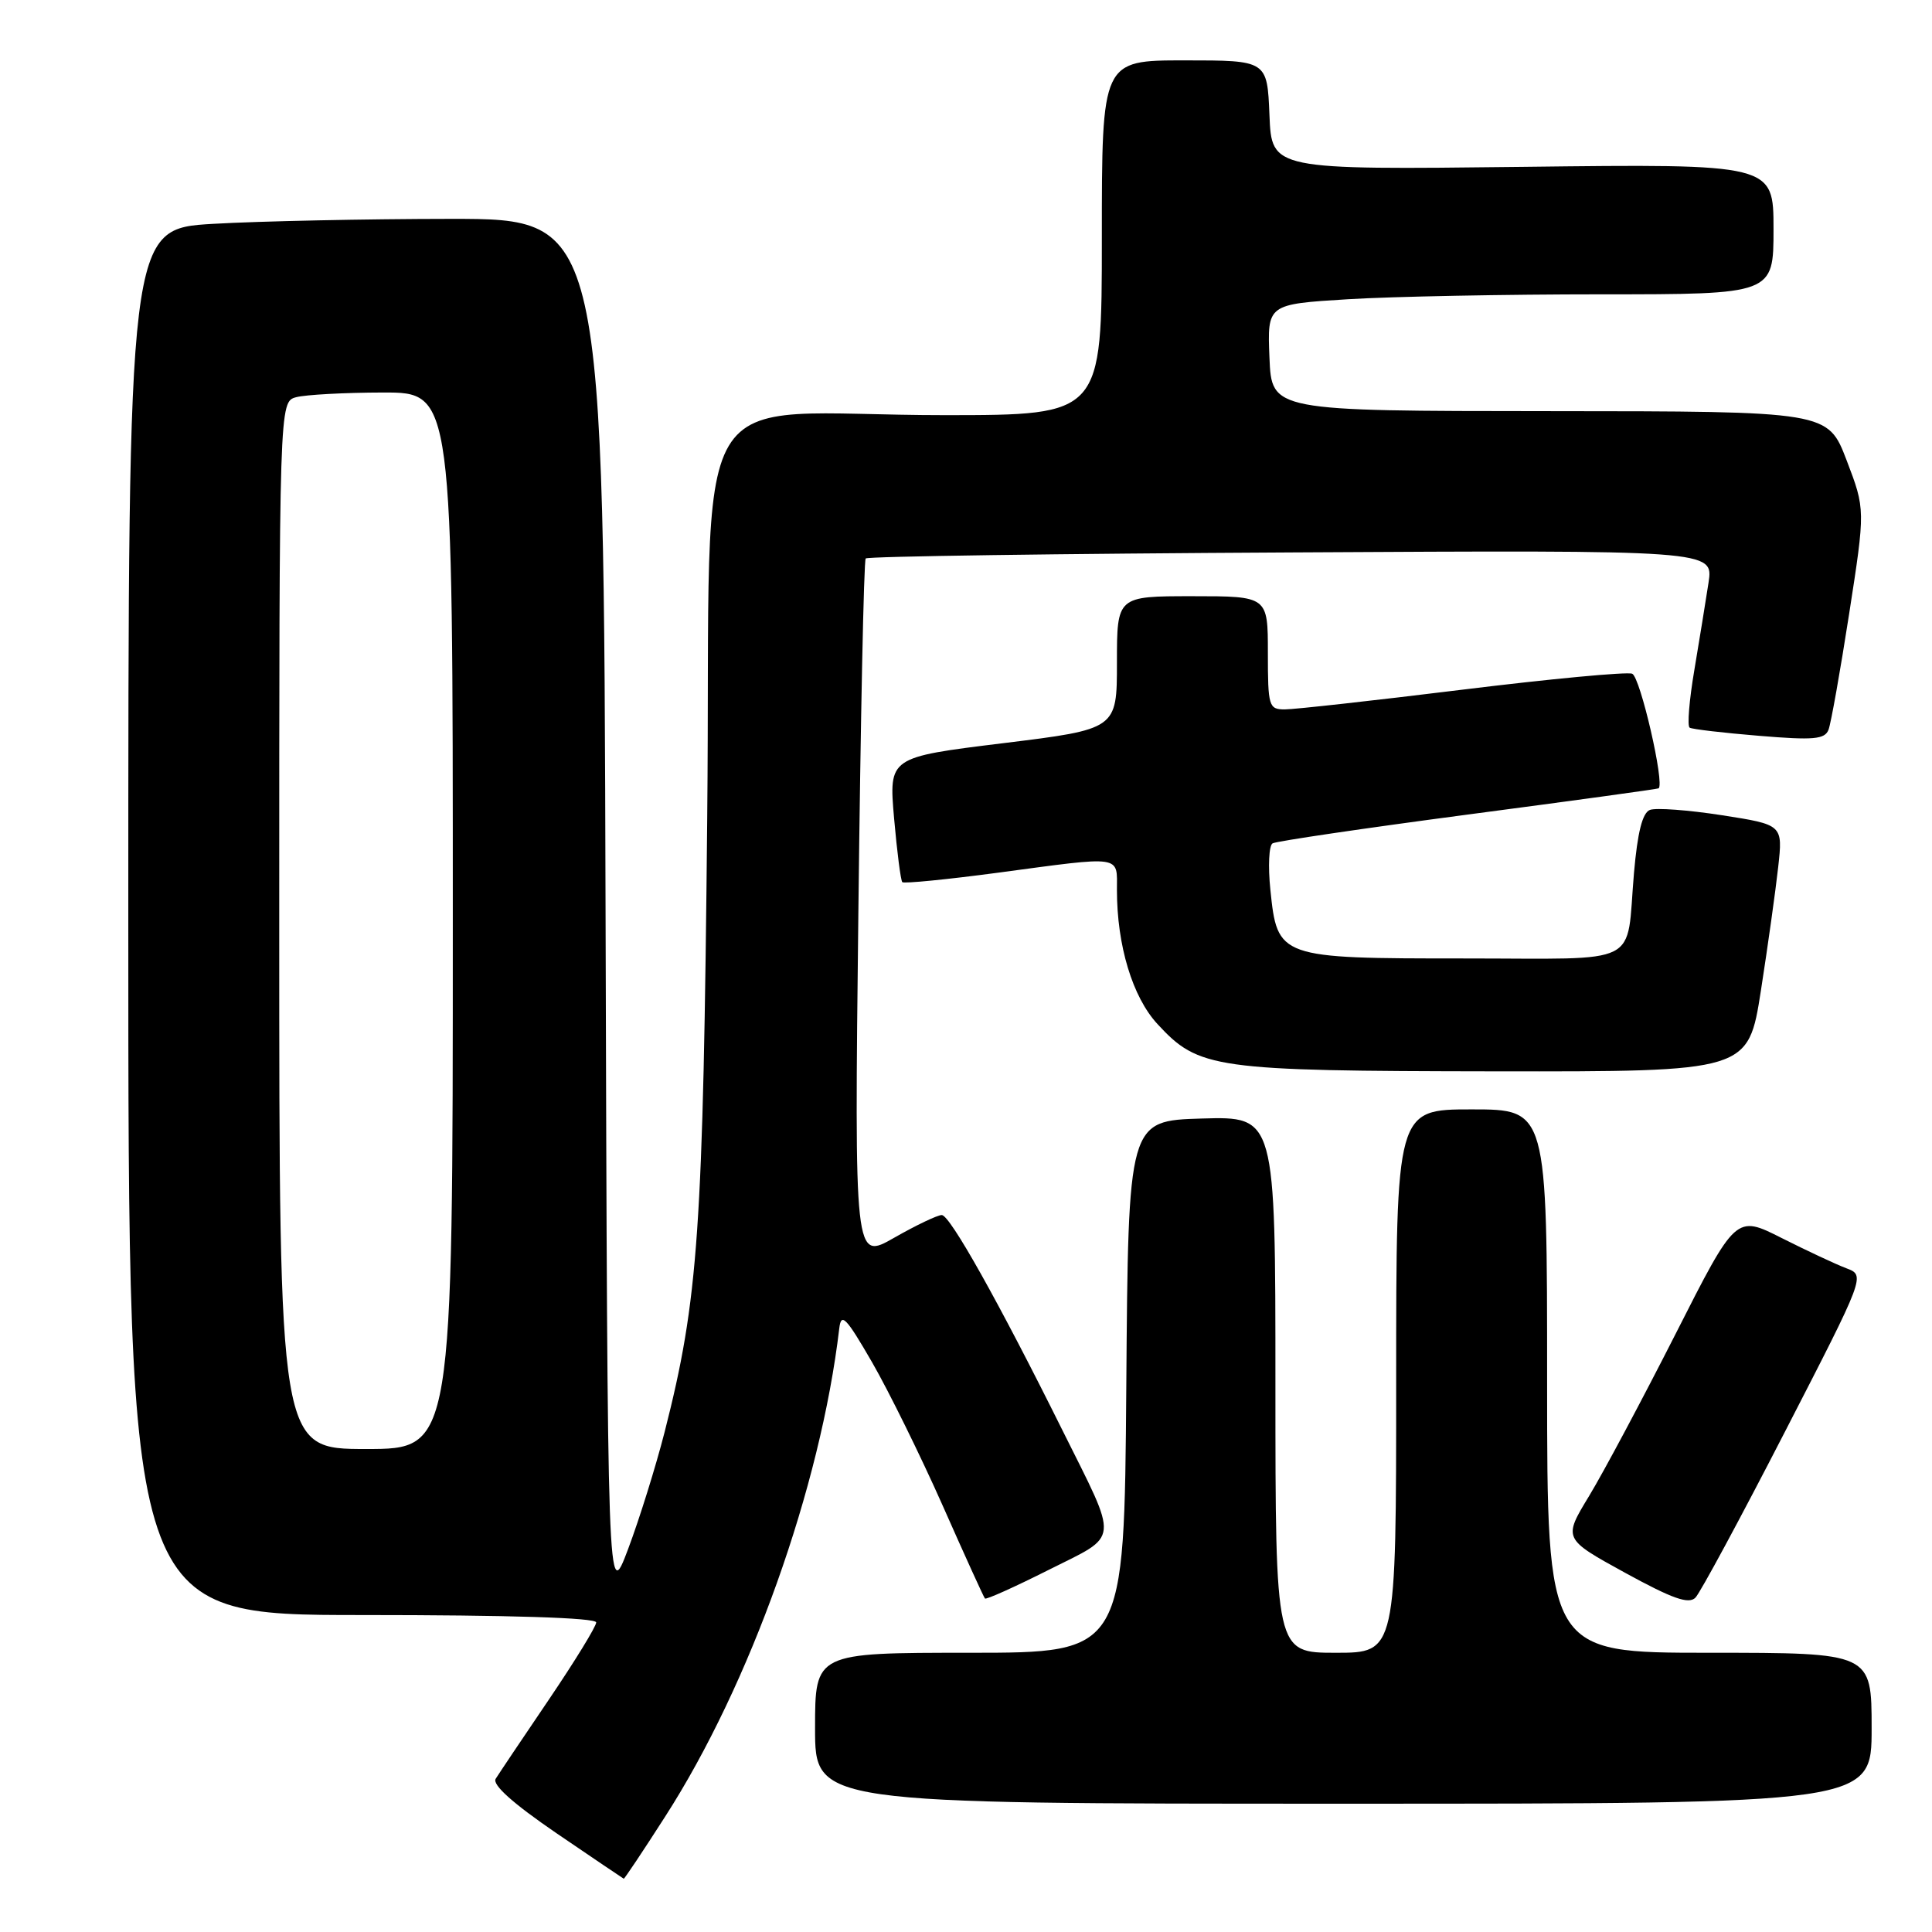 <?xml version="1.0" encoding="UTF-8" standalone="no"?>
<!DOCTYPE svg PUBLIC "-//W3C//DTD SVG 1.1//EN" "http://www.w3.org/Graphics/SVG/1.1/DTD/svg11.dtd" >
<svg xmlns="http://www.w3.org/2000/svg" xmlns:xlink="http://www.w3.org/1999/xlink" version="1.1" viewBox="0 0 256 256">
 <g >
 <path fill="currentColor"
d=" M 88.11 240.75 C 99.40 223.21 108.73 197.05 111.21 176.00 C 111.46 173.88 112.11 174.55 115.55 180.50 C 117.77 184.35 121.98 192.90 124.91 199.50 C 127.83 206.10 130.35 211.64 130.51 211.81 C 130.66 211.99 134.46 210.28 138.95 208.02 C 148.45 203.25 148.31 204.65 140.77 189.50 C 132.28 172.42 125.87 161.00 124.79 161.00 C 124.21 161.00 121.37 162.36 118.48 164.01 C 113.21 167.02 113.21 167.02 113.74 120.76 C 114.03 95.32 114.46 74.28 114.71 74.00 C 114.96 73.72 140.34 73.36 171.10 73.20 C 227.04 72.89 227.04 72.89 226.39 77.20 C 226.03 79.56 225.18 84.77 224.51 88.78 C 223.83 92.78 223.55 96.22 223.89 96.42 C 224.23 96.63 228.37 97.11 233.10 97.50 C 240.32 98.10 241.80 97.97 242.29 96.69 C 242.61 95.86 243.84 88.95 245.02 81.34 C 247.17 67.50 247.17 67.50 244.69 61.00 C 242.20 54.50 242.20 54.50 205.35 54.48 C 168.50 54.46 168.50 54.46 168.21 47.39 C 167.92 40.31 167.92 40.31 178.61 39.65 C 184.50 39.29 199.59 39.00 212.16 39.00 C 235.00 39.00 235.00 39.00 235.00 30.36 C 235.00 21.71 235.00 21.71 201.75 22.11 C 168.50 22.50 168.50 22.50 168.21 15.25 C 167.91 8.00 167.91 8.00 156.96 8.00 C 146.00 8.00 146.00 8.00 146.00 31.50 C 146.00 55.00 146.00 55.00 125.25 55.01 C 90.21 55.02 94.30 48.09 93.71 108.38 C 93.18 163.17 92.55 172.16 88.06 189.77 C 86.90 194.30 84.73 201.26 83.23 205.25 C 80.50 212.50 80.50 212.50 80.24 120.75 C 79.99 29.00 79.99 29.00 59.74 29.00 C 48.61 29.01 34.44 29.30 28.25 29.66 C 17.00 30.31 17.00 30.31 17.00 122.15 C 17.00 214.00 17.00 214.00 48.00 214.00 C 67.48 214.00 79.00 214.36 79.00 214.98 C 79.00 215.51 76.17 220.12 72.71 225.23 C 69.25 230.33 66.09 235.04 65.68 235.70 C 65.20 236.49 67.96 238.96 73.72 242.90 C 78.55 246.19 82.57 248.91 82.65 248.94 C 82.74 248.97 85.20 245.29 88.11 240.75 Z  M 248.00 229.00 C 248.00 219.00 248.00 219.00 226.50 219.00 C 205.00 219.00 205.00 219.00 205.00 183.00 C 205.00 147.00 205.00 147.00 195.00 147.00 C 185.00 147.00 185.00 147.00 185.00 183.00 C 185.00 219.00 185.00 219.00 177.00 219.00 C 169.00 219.00 169.00 219.00 169.00 183.46 C 169.00 147.93 169.00 147.93 159.25 148.21 C 149.50 148.50 149.50 148.50 149.24 183.75 C 148.97 219.00 148.97 219.00 128.49 219.00 C 108.00 219.00 108.00 219.00 108.00 229.00 C 108.00 239.00 108.00 239.00 178.00 239.00 C 248.00 239.00 248.00 239.00 248.00 229.00 Z  M 236.49 189.76 C 247.17 169.01 247.17 169.01 244.67 168.06 C 243.29 167.54 239.43 165.73 236.09 164.05 C 230.02 160.98 230.02 160.98 222.03 176.74 C 217.63 185.41 212.48 195.06 210.58 198.20 C 207.12 203.89 207.12 203.89 215.31 208.39 C 221.61 211.84 223.77 212.61 224.66 211.69 C 225.29 211.04 230.62 201.17 236.49 189.76 Z  M 233.33 131.25 C 234.25 125.34 235.28 117.98 235.62 114.89 C 236.24 109.28 236.24 109.28 228.15 108.02 C 223.70 107.33 219.41 107.01 218.62 107.32 C 217.63 107.70 216.98 110.29 216.51 115.68 C 215.43 128.24 217.90 127.00 194.04 127.00 C 169.42 127.00 169.26 126.94 168.33 117.89 C 168.01 114.80 168.14 112.04 168.62 111.75 C 169.11 111.46 180.75 109.75 194.50 107.93 C 208.25 106.12 219.62 104.56 219.77 104.46 C 220.62 103.92 217.34 89.68 216.27 89.27 C 215.56 89.00 205.43 89.95 193.74 91.39 C 182.06 92.83 171.49 94.00 170.25 94.00 C 168.12 94.00 168.00 93.61 168.00 86.50 C 168.00 79.00 168.00 79.00 158.00 79.00 C 148.00 79.00 148.00 79.00 148.00 87.81 C 148.00 96.62 148.00 96.62 132.89 98.48 C 117.77 100.34 117.77 100.34 118.47 108.42 C 118.86 112.86 119.35 116.68 119.56 116.89 C 119.77 117.10 125.47 116.54 132.22 115.64 C 148.93 113.40 148.00 113.27 148.00 117.95 C 148.00 125.28 150.06 132.10 153.36 135.68 C 158.85 141.63 160.80 141.91 198.08 141.96 C 231.65 142.00 231.65 142.00 233.33 131.25 Z  M 37.00 122.62 C 37.00 53.23 37.00 53.23 39.25 52.63 C 40.49 52.30 45.66 52.02 50.75 52.01 C 60.00 52.00 60.00 52.00 60.00 122.00 C 60.00 192.00 60.00 192.00 48.50 192.00 C 37.00 192.00 37.00 192.00 37.00 122.62 Z "/>
</g>
</svg>